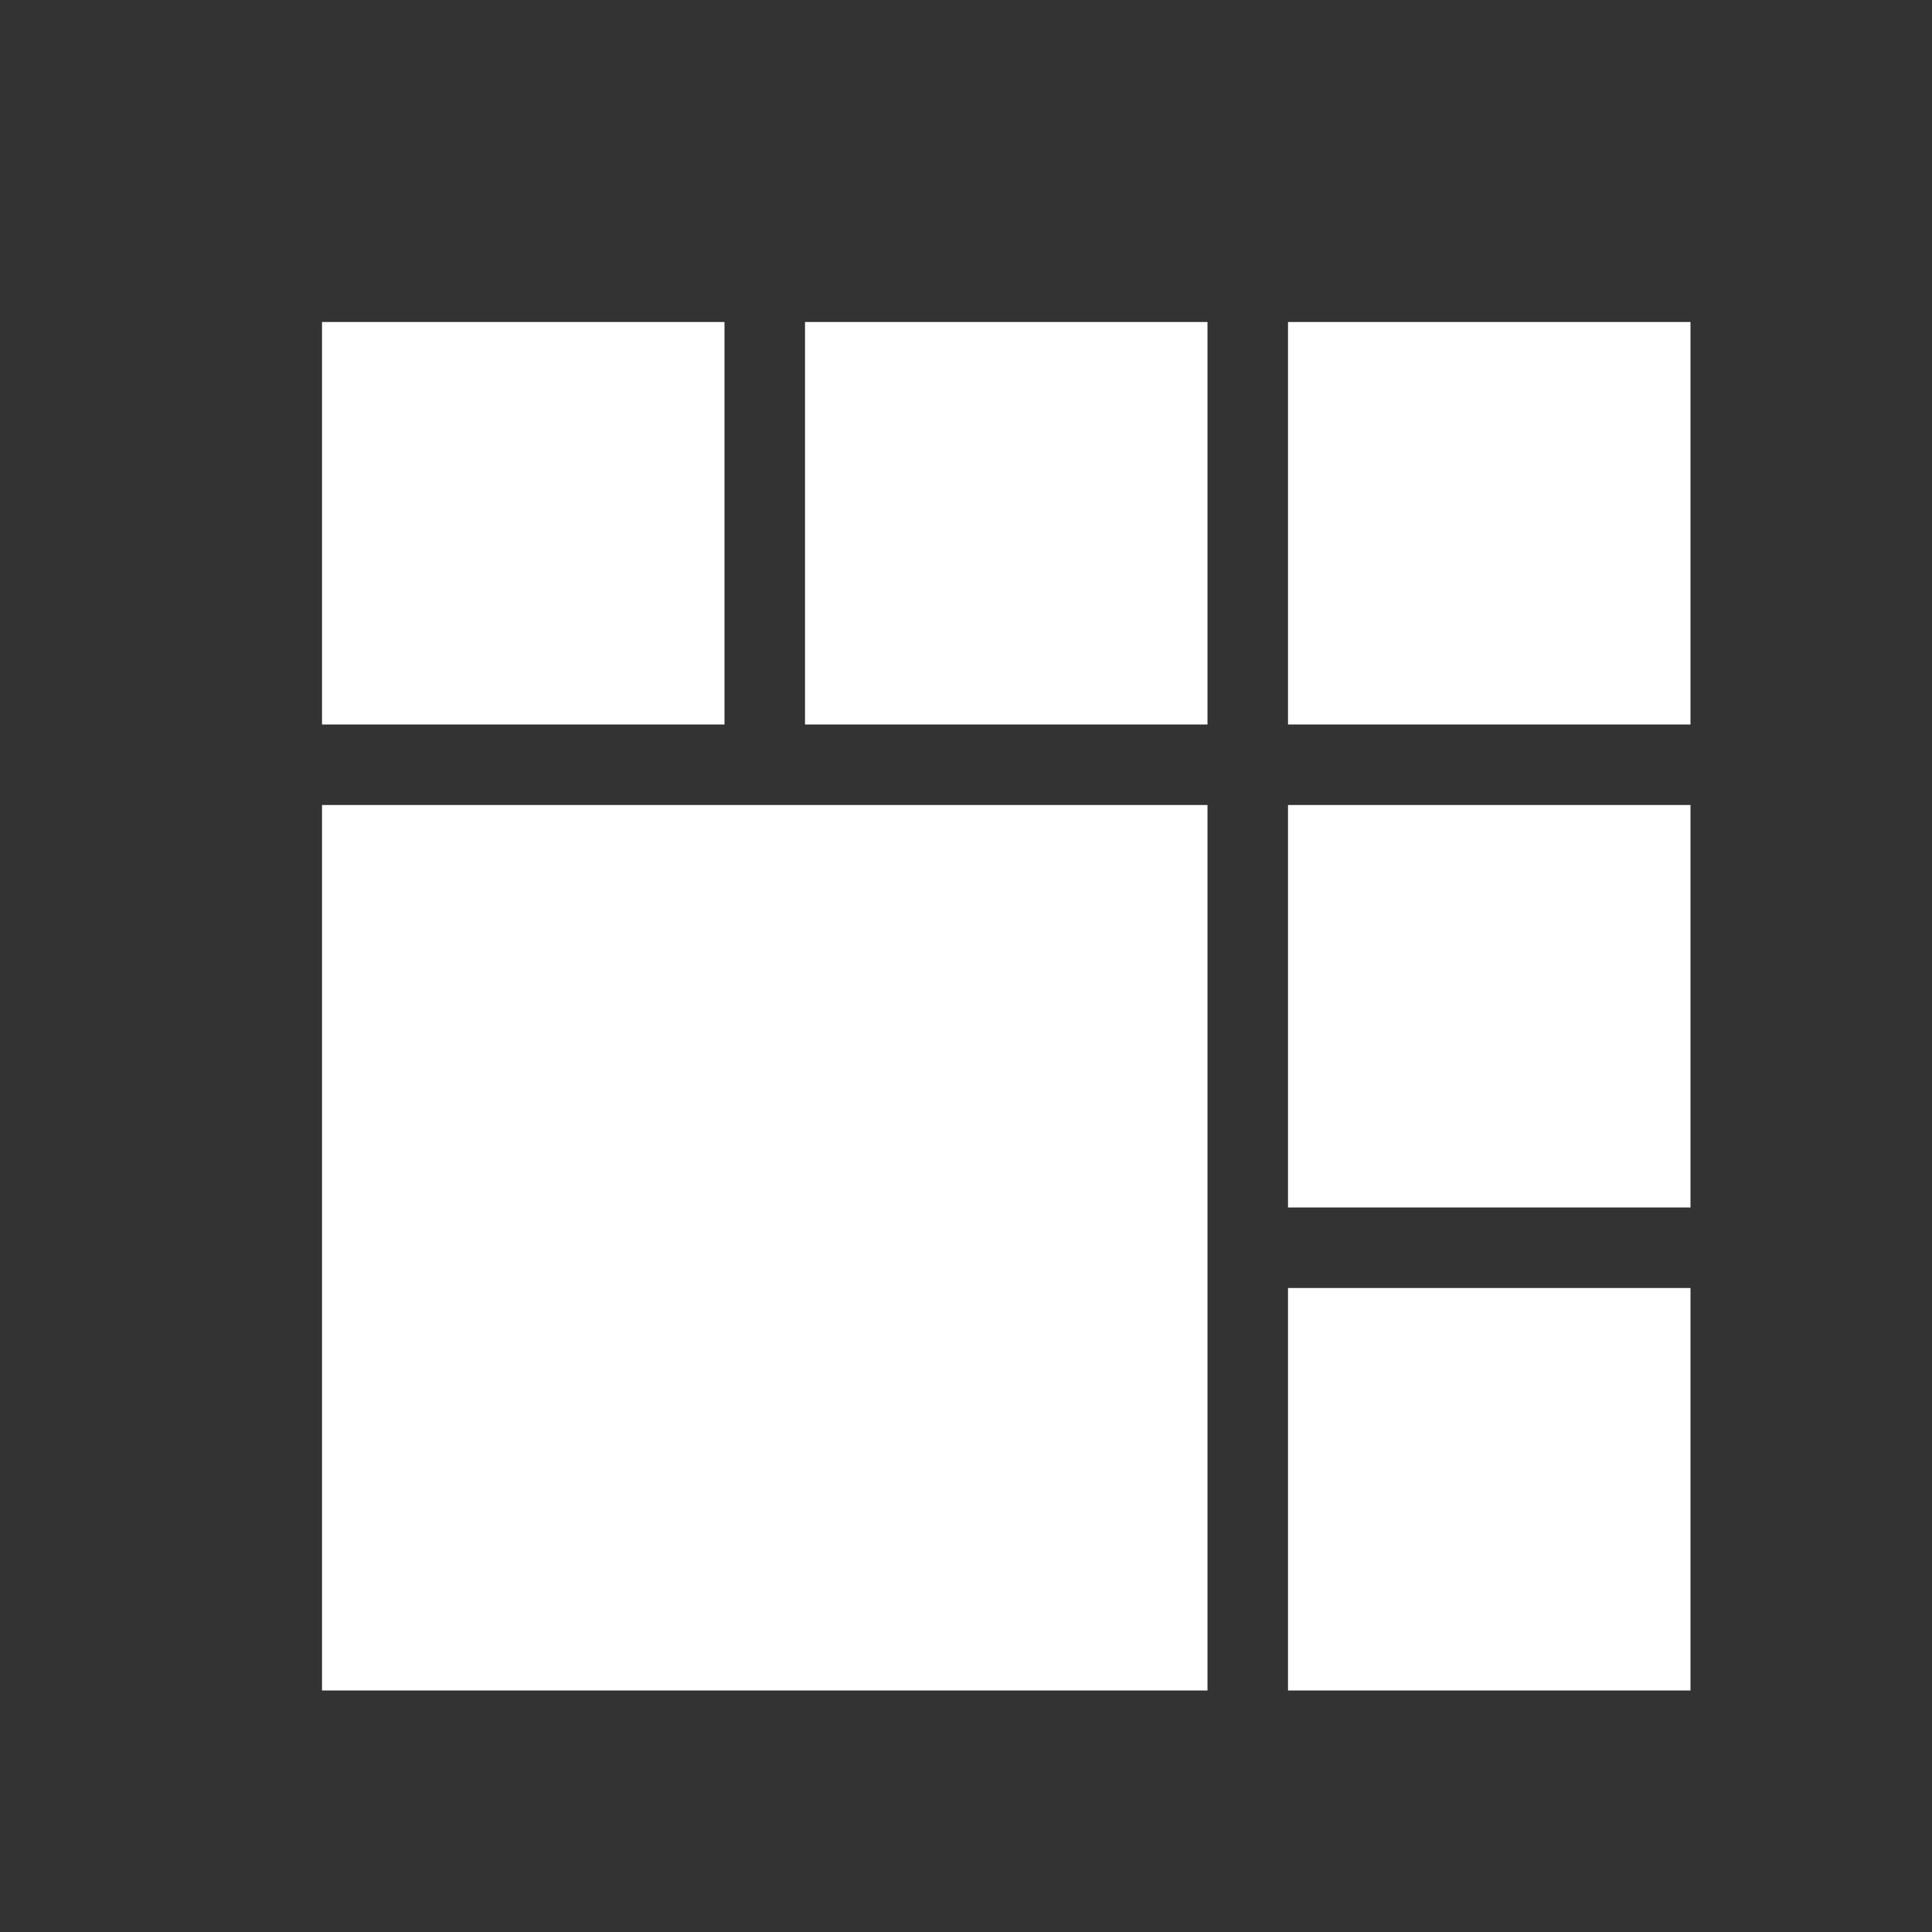<?xml version="1.0" encoding="UTF-8"?>
<svg width="24" height="24" fill="#FFFFFF" version="1.1" viewBox="0 0 24 24" xmlns="http://www.w3.org/2000/svg">
 <rect x="0" y="0" width="24" height="24" fill="#333333" stroke="none"/>
 <g fill="#fff">
 <!-- South-West corner -->
 <rect x="4" y="10" width="11" height="11"/>
 <!-- North side -->
 <rect x="4" y="4" width="5" height="5" />
 <rect x="10" y="4" width="5" height="5" />

  <!-- East side -->
  <rect x="16" y="4" width="5" height="5"/>
  <rect x="16" y="10" width="5" height="5"/>
  <rect x="16" y="16" width="5" height="5"/>

 </g>
</svg>
